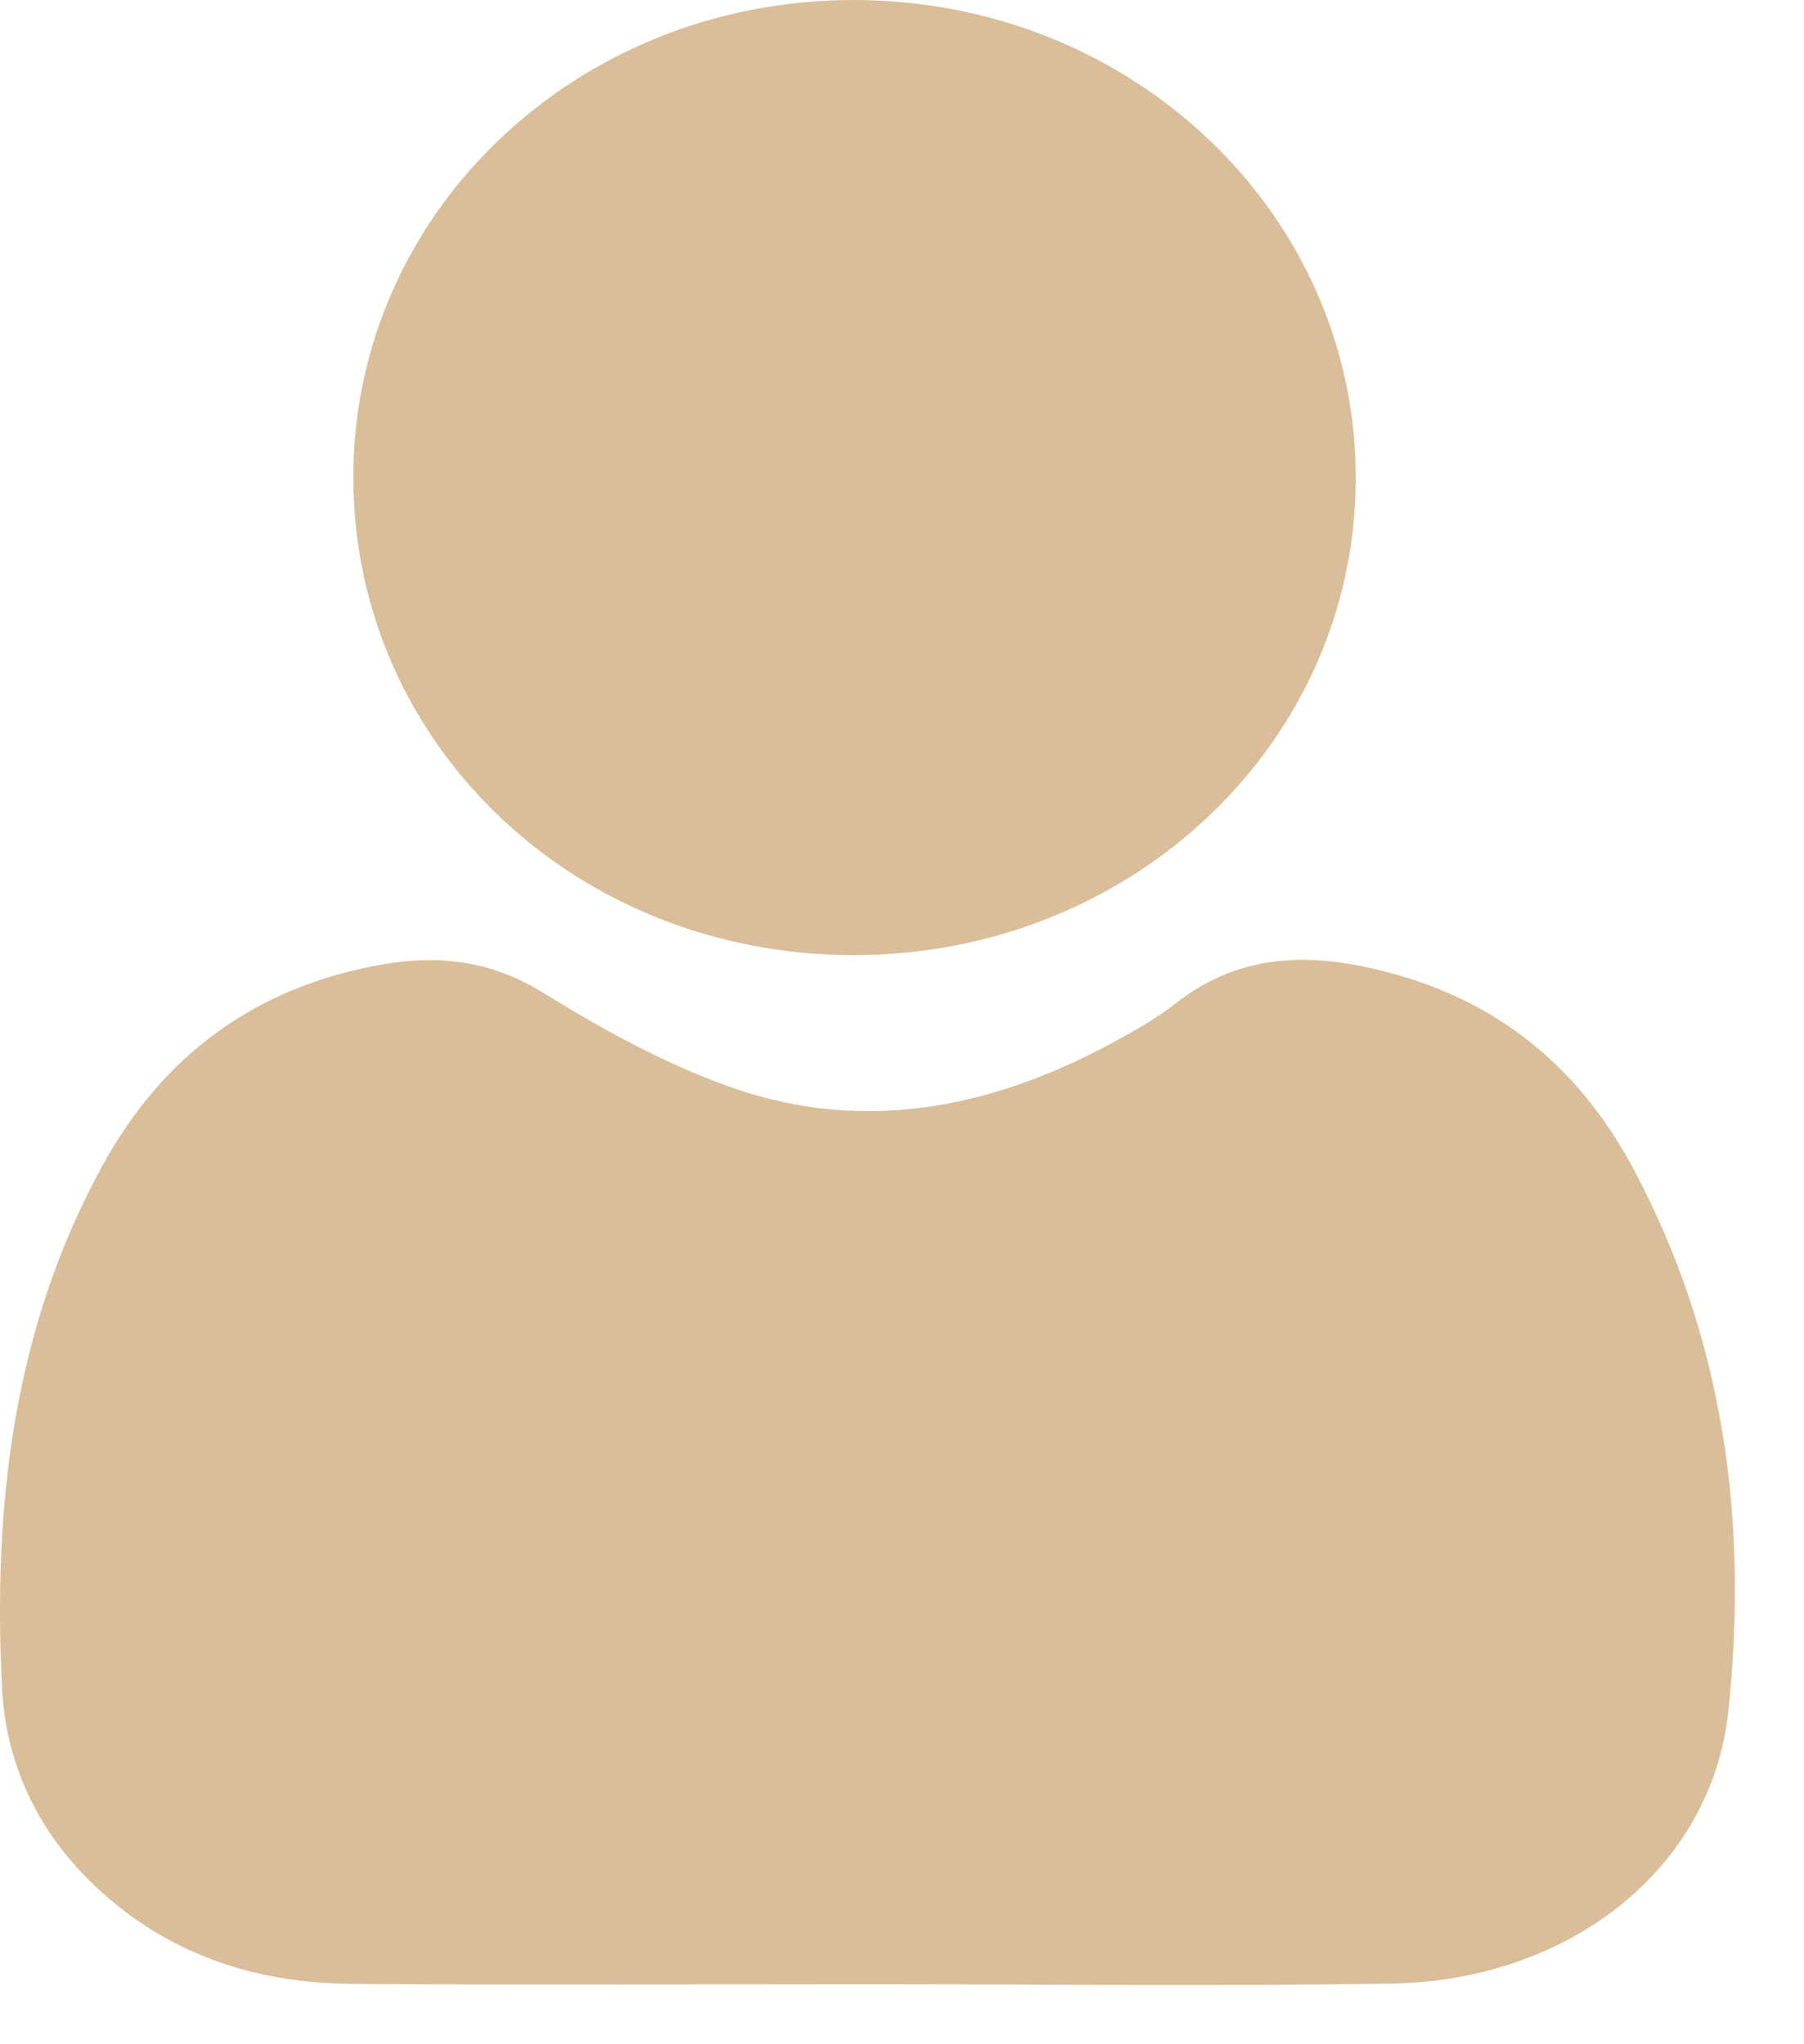<svg width="15" height="17" viewBox="0 0 15 17" fill="none" xmlns="http://www.w3.org/2000/svg">
<path d="M7.175 16.501C5.756 16.501 4.338 16.509 2.919 16.498C2.152 16.492 1.457 16.27 0.881 15.767C0.347 15.302 0.051 14.71 0.017 14.036C-0.059 12.529 0.105 11.053 0.855 9.688C1.349 8.789 2.105 8.213 3.164 8.023C3.646 7.936 4.082 7.988 4.515 8.255C5.012 8.562 5.536 8.852 6.088 9.045C7.183 9.429 8.238 9.215 9.233 8.681C9.418 8.581 9.606 8.477 9.77 8.348C10.338 7.901 10.962 7.92 11.618 8.107C12.527 8.366 13.16 8.931 13.581 9.719C14.342 11.142 14.536 12.669 14.371 14.23C14.232 15.542 13.045 16.473 11.566 16.496C10.102 16.518 8.638 16.501 7.174 16.501C7.174 16.501 7.174 16.502 7.174 16.502L7.175 16.501Z" fill="#C2975B" fill-opacity="0.62"/>
<path d="M2.938 3.982C2.929 1.782 4.779 0.006 7.085 1.41652e-05C9.406 -0.006 11.277 1.772 11.273 3.98C11.27 6.177 9.413 7.941 7.103 7.943C4.787 7.945 2.946 6.194 2.938 3.982V3.982Z" fill="#C2975B" fill-opacity="0.62"/>
</svg>
